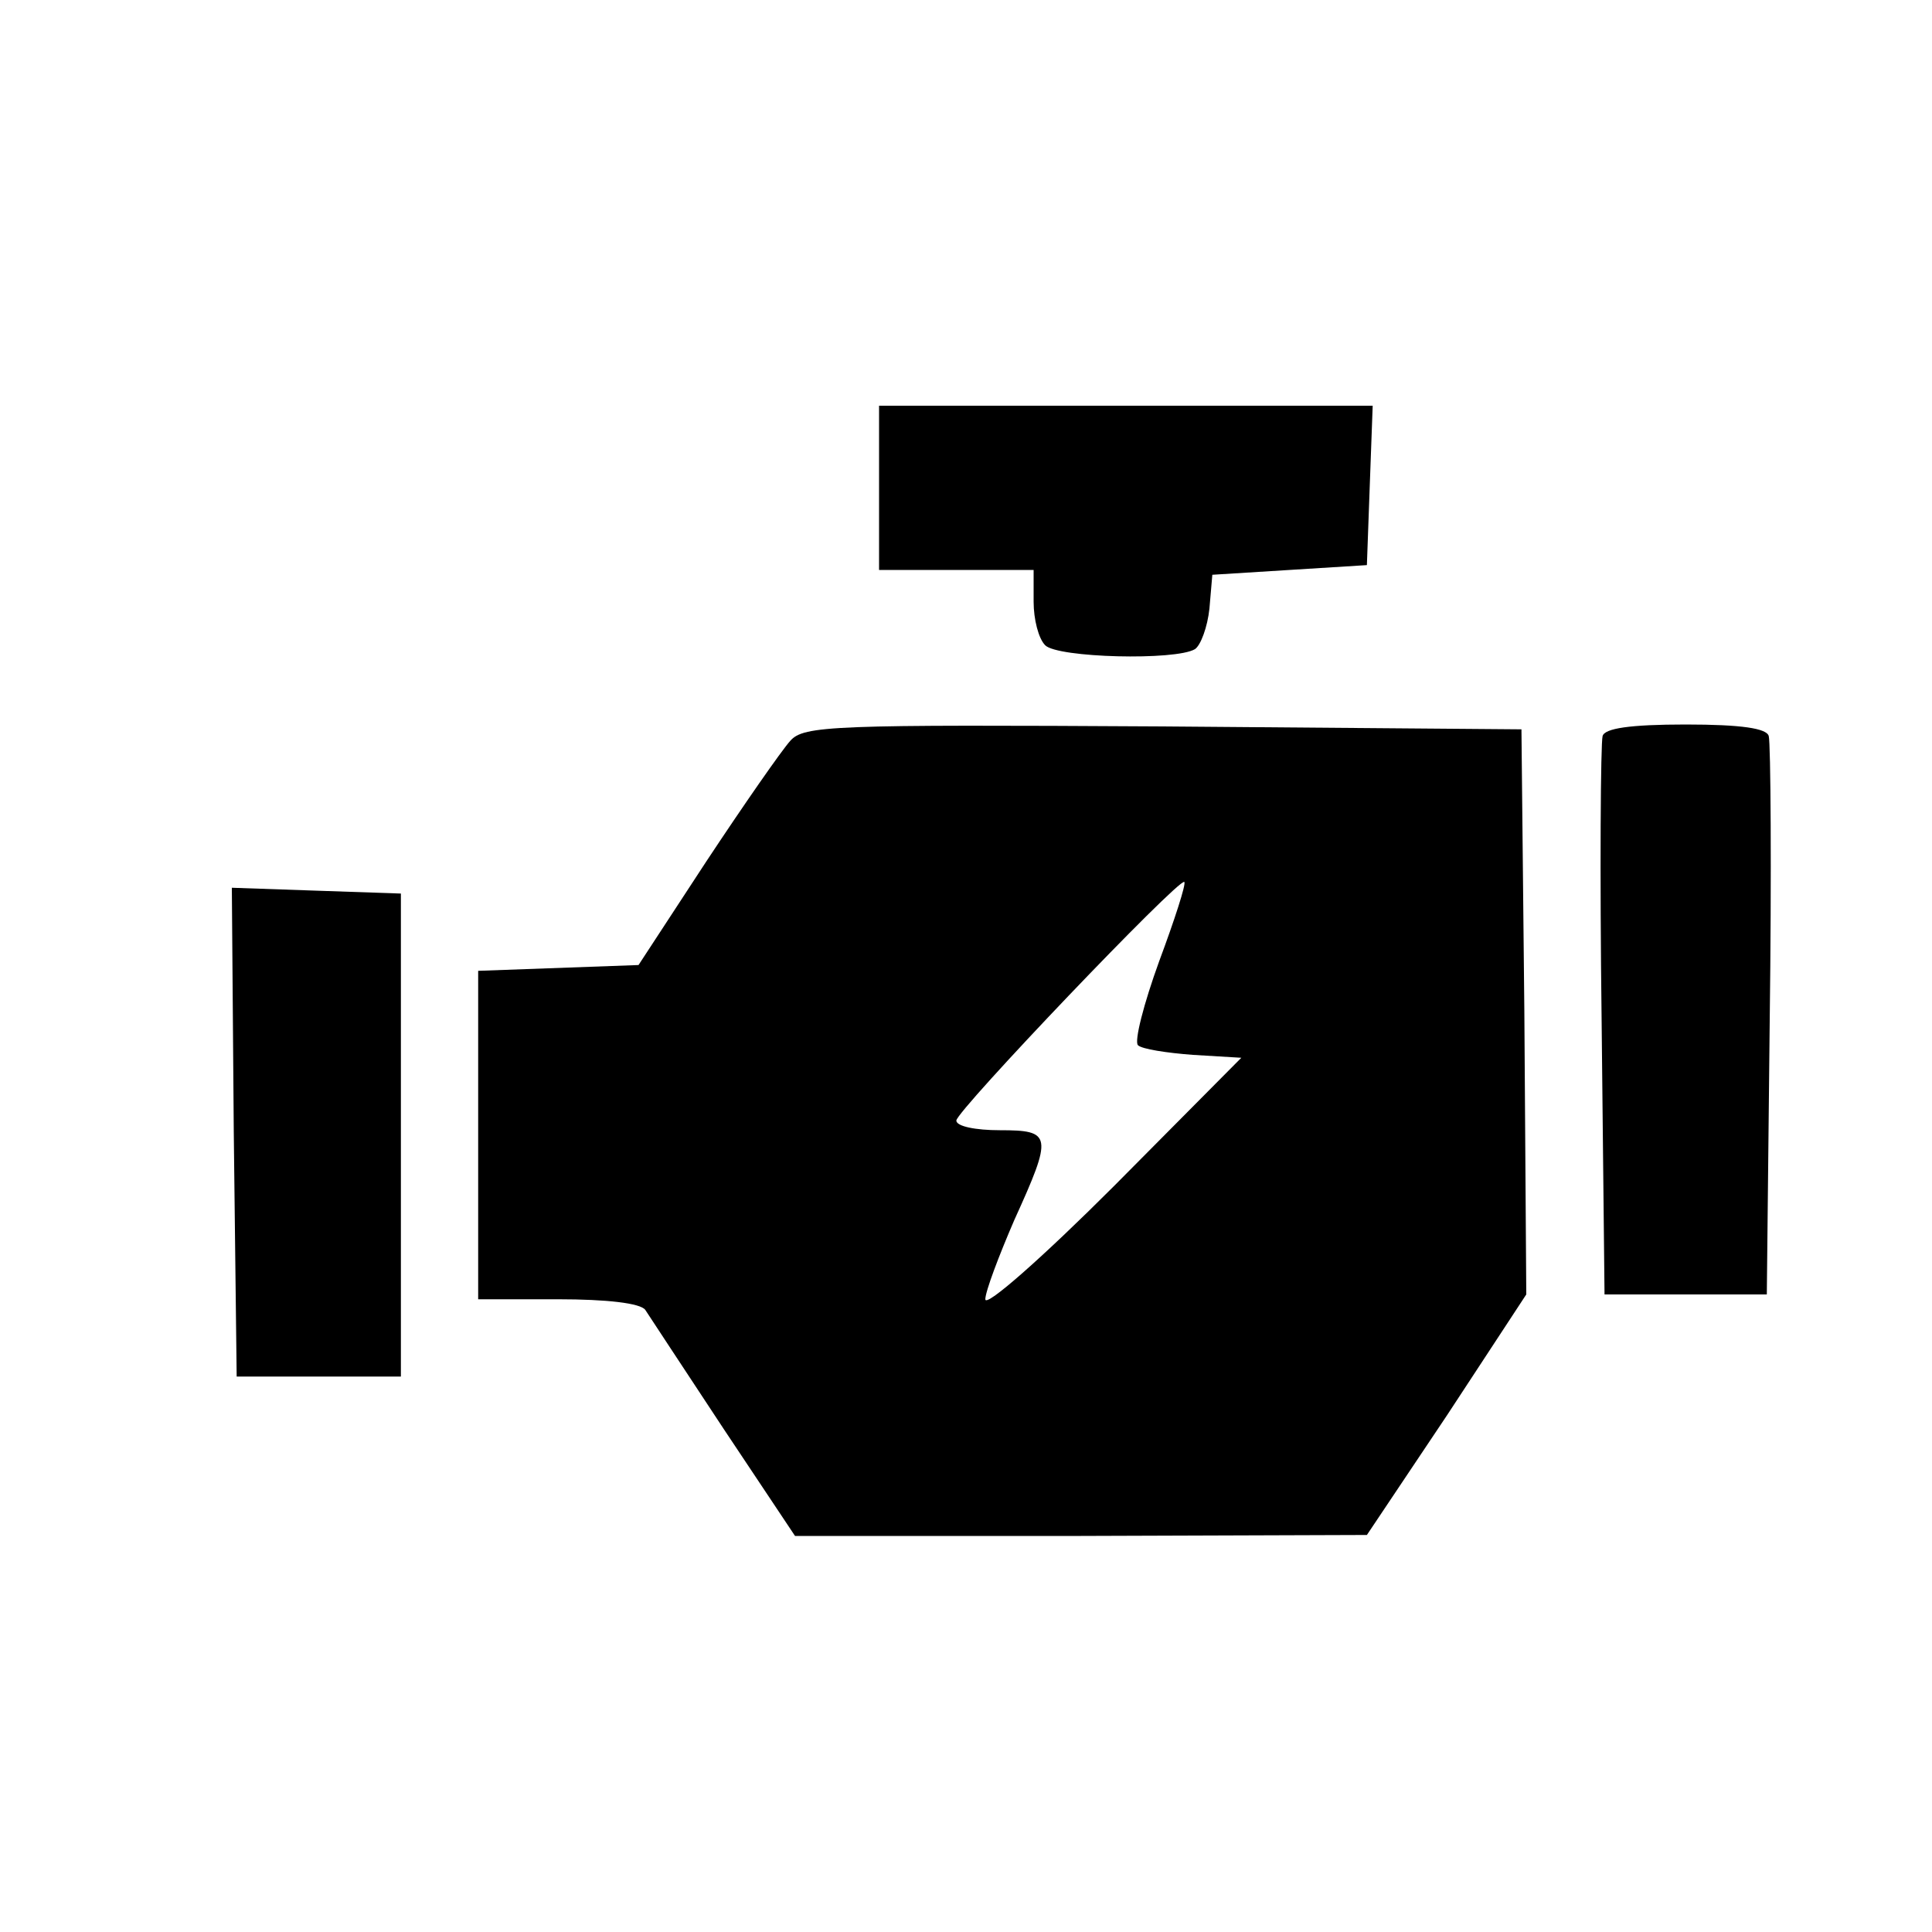 <?xml version="1.0" standalone="no"?>
<!DOCTYPE svg PUBLIC "-//W3C//DTD SVG 20010904//EN"
 "http://www.w3.org/TR/2001/REC-SVG-20010904/DTD/svg10.dtd">
<svg version="1.0" xmlns="http://www.w3.org/2000/svg"
 width="200pt" height="200pt" viewBox="0 0 200 200"
 preserveAspectRatio="xMidYMid meet">
<g transform="translate(0,200) scale(0.1,-0.1)"
fill="#000000" stroke="none">
<path d="M910 1495 l0 -85 80 0 80 0 0 -33 c0 -18 5 -38 12 -45 13 -13 135
-16 155 -4 6 4 13 23 15 42 l3 35 80 5 80 5 3 83 3 82 -256 0 -255 0 0 -85z"/>
<path d="M818 1233 c-9 -10 -48 -66 -87 -125 l-70 -107 -83 -3 -83 -3 0 -170
0 -170 83 0 c50 0 85 -4 90 -11 4 -6 40 -61 81 -123 l74 -111 296 0 296 1 83
124 82 125 -2 293 -3 292 -371 3 c-343 2 -372 1 -386 -15z m382 -228 c-16 -44
-26 -83 -22 -87 4 -4 30 -8 57 -10 l50 -3 -132 -133 c-73 -73 -133 -126 -133
-117 0 8 14 45 30 82 40 88 39 93 -15 93 -25 0 -45 4 -45 10 0 10 231 252 236
247 2 -2 -10 -39 -26 -82z"/>
<path d="M1659 1238 c-2 -7 -3 -140 -1 -295 l3 -283 84 0 84 0 3 283 c2 155 1
288 -1 295 -2 8 -28 12 -86 12 -58 0 -84 -4 -86 -12z"/>
<path d="M242 828 l3 -253 85 0 85 0 0 250 0 250 -88 3 -87 3 2 -253z"/>
</g>
</svg>
